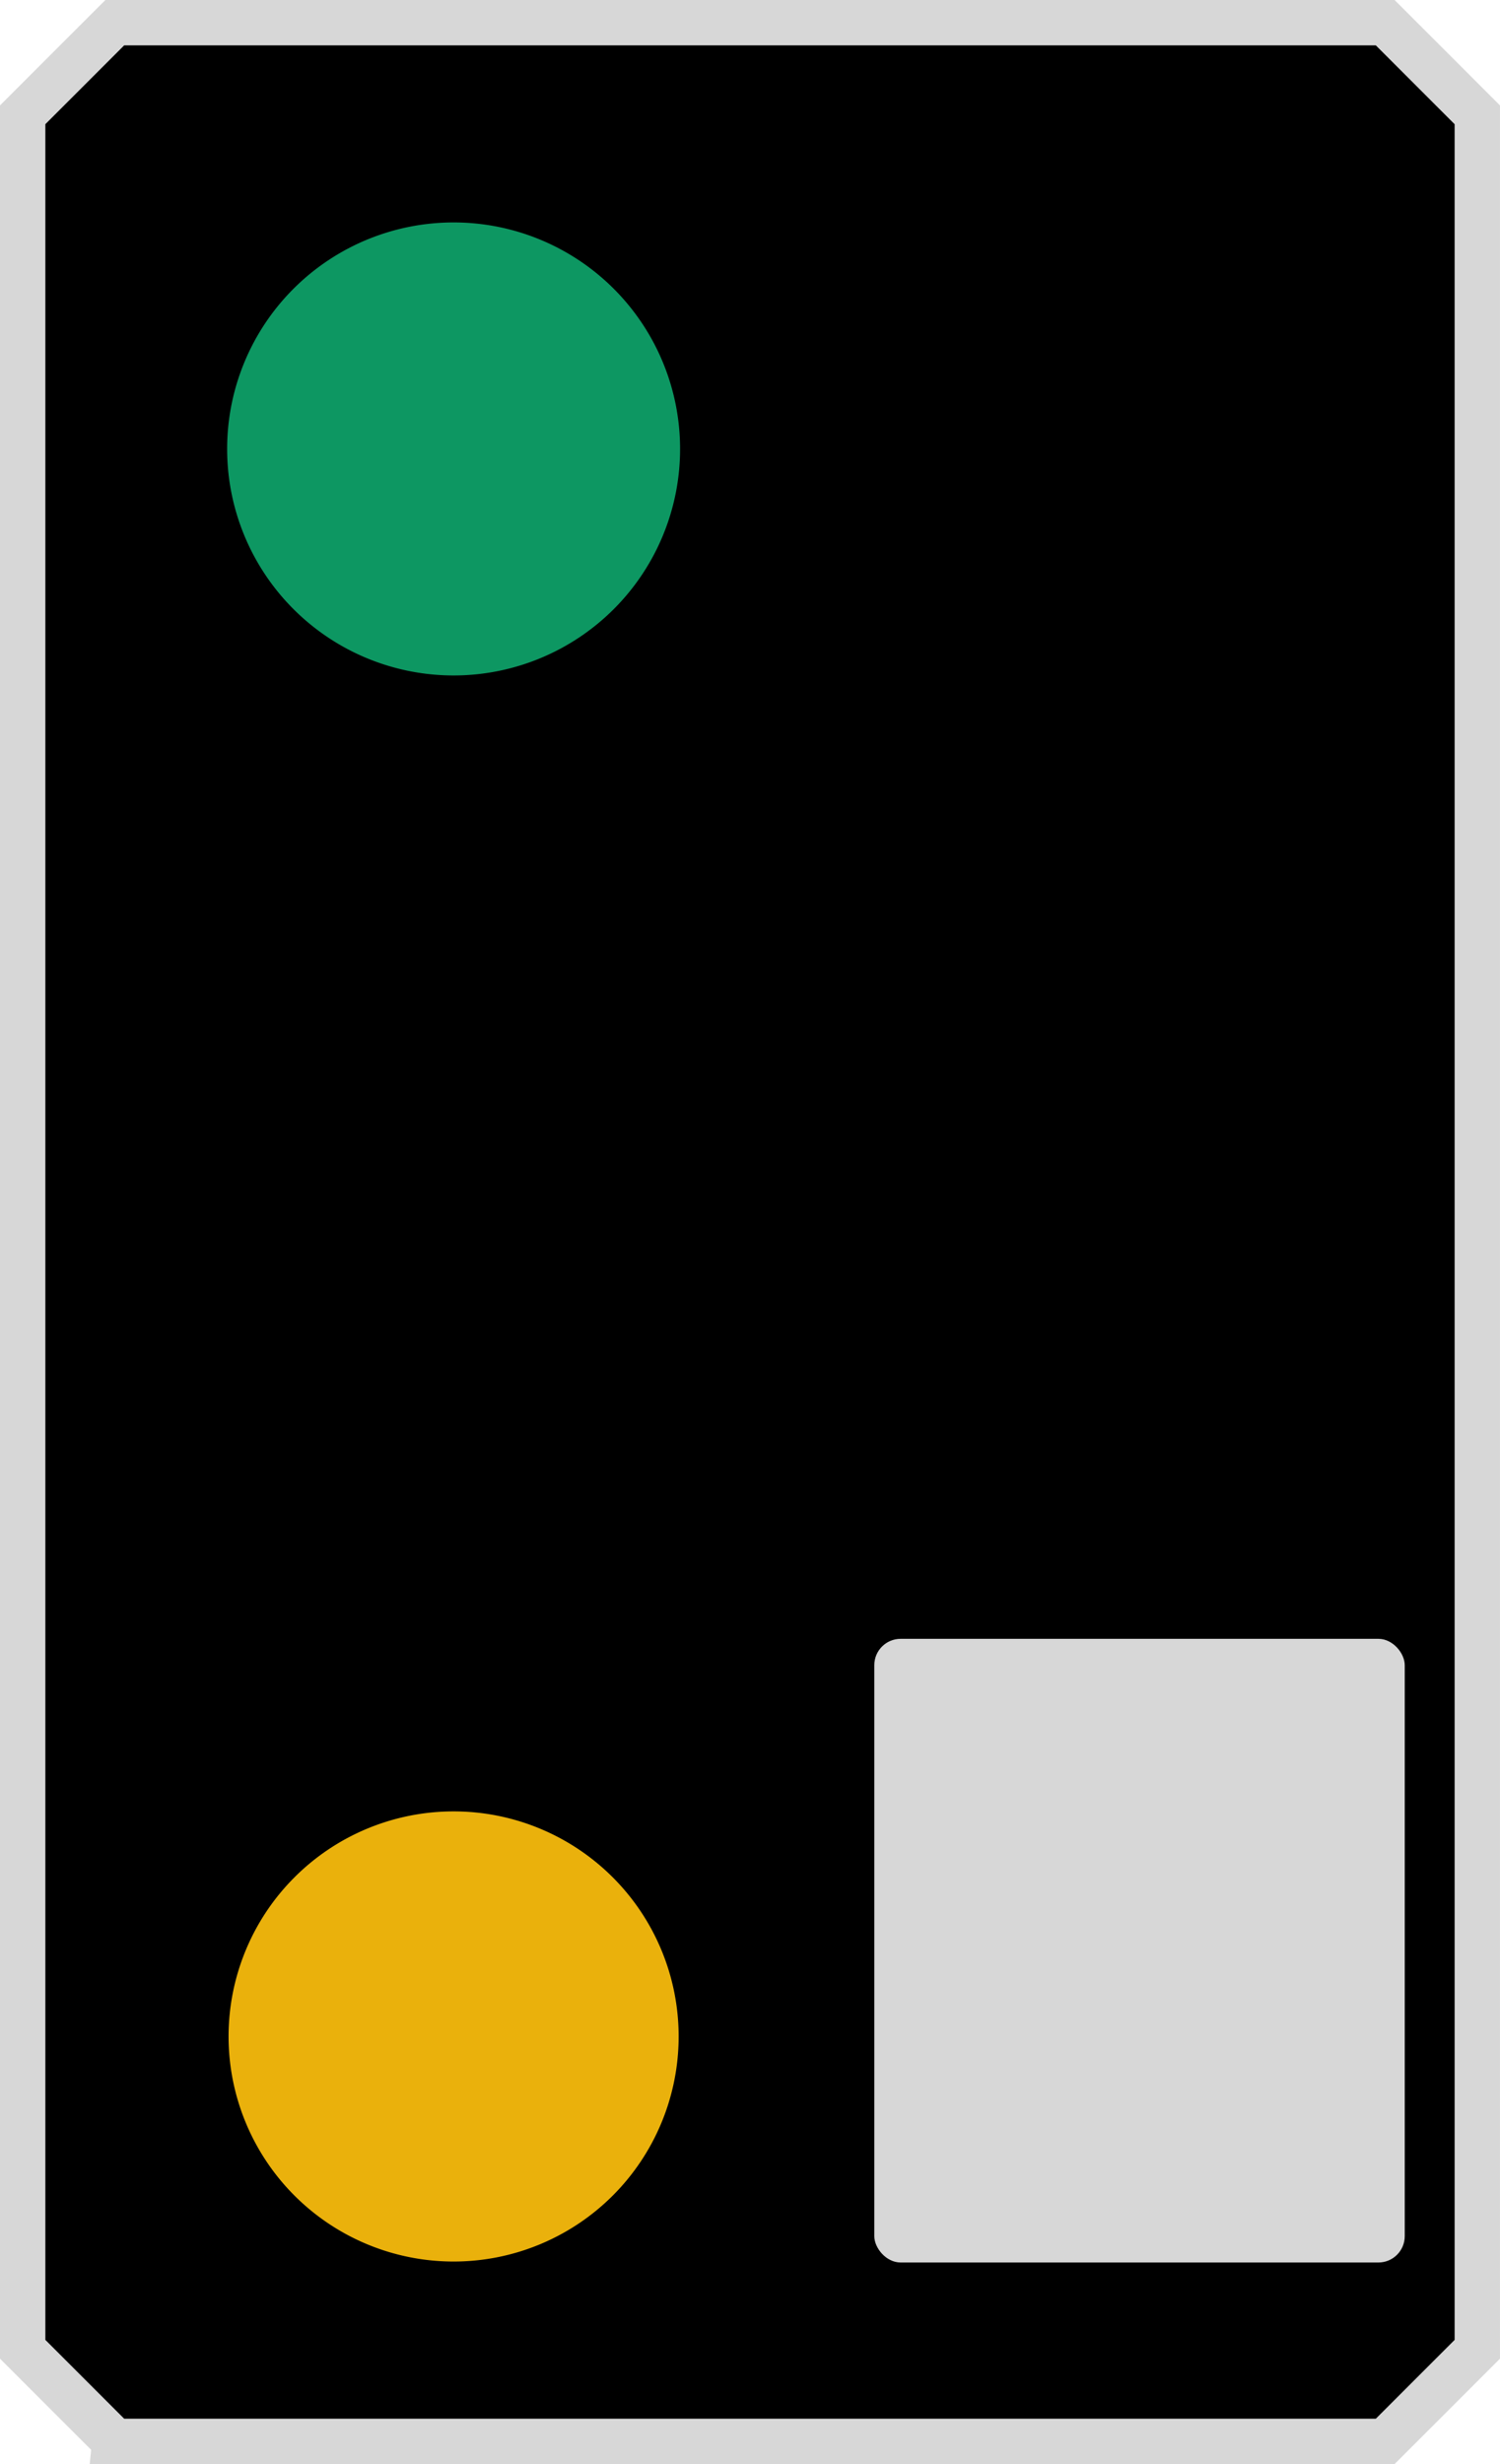 <?xml version="1.0" encoding="UTF-8" standalone="no"?>
<!-- Created with Inkscape (http://www.inkscape.org/) -->

<svg
   xmlns:dc="http://purl.org/dc/elements/1.1/"
   xmlns:cc="http://creativecommons.org/ns#"
   xmlns:rdf="http://www.w3.org/1999/02/22-rdf-syntax-ns#"
   xmlns:svg="http://www.w3.org/2000/svg"
   xmlns="http://www.w3.org/2000/svg"
   xmlns:xlink="http://www.w3.org/1999/xlink"
   xmlns:sodipodi="http://sodipodi.sourceforge.net/DTD/sodipodi-0.dtd"
   xmlns:inkscape="http://www.inkscape.org/namespaces/inkscape"
   version="1.0"
   width="66.152"
   height="108.652"
   id="svg1901"
   inkscape:version="0.91 r13725"
   sodipodi:docname="po2-new.svg"
   inkscape:export-filename="/home/michael/Entwicklung/OpenRailwayMap/styles/icons/fi/po2-30.png"
   inkscape:export-xdpi="24.489138"
   inkscape:export-ydpi="24.489138">
  <sodipodi:namedview
     pagecolor="#ffffff"
     bordercolor="#666666"
     borderopacity="1"
     objecttolerance="10"
     gridtolerance="10"
     guidetolerance="10"
     inkscape:pageopacity="0"
     inkscape:pageshadow="2"
     inkscape:window-width="1366"
     inkscape:window-height="719"
     id="namedview70"
     showgrid="false"
     fit-margin-top="0"
     fit-margin-left="0"
     fit-margin-right="0"
     fit-margin-bottom="0"
     inkscape:zoom="2.1137483"
     inkscape:cx="16.218916"
     inkscape:cy="55.634901"
     inkscape:window-x="0"
     inkscape:window-y="25"
     inkscape:window-maximized="1"
     inkscape:current-layer="svg1901" />
  <defs
     id="defs1903">
    <linearGradient
       id="linearGradient7330">
      <stop
         id="stop7332"
         style="stop-color:#efff07;stop-opacity:0.475"
         offset="0" />
      <stop
         id="stop7334"
         style="stop-color:#fbff07;stop-opacity:0"
         offset="1" />
    </linearGradient>
    <radialGradient
       cx="556.845"
       cy="555.157"
       r="37.893"
       fx="556.845"
       fy="555.157"
       id="radialGradient7338"
       xlink:href="#linearGradient7330"
       gradientUnits="userSpaceOnUse"
       gradientTransform="translate(-535.885,-465.478)" />
    <linearGradient
       id="linearGradient7180">
      <stop
         id="stop7182"
         style="stop-color:#17ff07;stop-opacity:0.475"
         offset="0" />
      <stop
         id="stop7184"
         style="stop-color:#31ff07;stop-opacity:0"
         offset="1" />
    </linearGradient>
    <radialGradient
       cx="556.845"
       cy="555.157"
       r="37.893"
       fx="556.845"
       fy="555.157"
       id="radialGradient7204"
       xlink:href="#linearGradient7180"
       gradientUnits="userSpaceOnUse"
       gradientTransform="translate(-535.885,-532.905)" />
    <radialGradient
       cx="118.929"
       cy="53.75"
       r="10"
       fx="118.929"
       fy="53.75"
       id="radialGradient3516"
       xlink:href="#linearGradient3510"
       gradientUnits="userSpaceOnUse"
       gradientTransform="translate(-97.235,2.985)" />
    <radialGradient
       cx="237.323"
       cy="104.578"
       r="2.714"
       fx="237.323"
       fy="104.578"
       id="radialGradient3564"
       xlink:href="#linearGradient3566"
       gradientUnits="userSpaceOnUse"
       gradientTransform="matrix(3.767,0,0,3.767,-872.192,-302.673)" />
    <linearGradient
       id="linearGradient3542">
      <stop
         id="stop3544"
         style="stop-color:#d5fa20;stop-opacity:1"
         offset="0" />
      <stop
         id="stop3546"
         style="stop-color:#fcc862;stop-opacity:0"
         offset="1" />
    </linearGradient>
    <radialGradient
       cx="237.323"
       cy="104.578"
       r="2.652"
       fx="237.323"
       fy="104.578"
       id="radialGradient3426"
       xlink:href="#linearGradient3542"
       gradientUnits="userSpaceOnUse"
       gradientTransform="matrix(1.862,0,0,1.862,-420.148,-103.477)" />
    <radialGradient
       cx="237.323"
       cy="104.578"
       r="2.714"
       fx="237.323"
       fy="104.578"
       id="radialGradient3576"
       xlink:href="#linearGradient3566"
       gradientUnits="userSpaceOnUse"
       gradientTransform="matrix(3.767,0,0,3.767,-872.065,-372.673)" />
    <radialGradient
       cx="237.323"
       cy="104.578"
       r="2.652"
       fx="237.323"
       fy="104.578"
       id="radialGradient3534"
       xlink:href="#linearGradient3420"
       gradientUnits="userSpaceOnUse"
       gradientTransform="matrix(1.862,0,0,1.862,-420.148,-173.477)" />
    <linearGradient
       id="linearGradient3510">
      <stop
         id="stop3512"
         style="stop-color:#434343;stop-opacity:1"
         offset="0" />
      <stop
         id="stop3518"
         style="stop-color:#242424;stop-opacity:1"
         offset="0.5" />
      <stop
         id="stop3514"
         style="stop-color:#313131;stop-opacity:1"
         offset="1" />
    </linearGradient>
    <linearGradient
       id="linearGradient3566">
      <stop
         id="stop3568"
         style="stop-color:#000000;stop-opacity:0"
         offset="0" />
      <stop
         id="stop3572"
         style="stop-color:#000000;stop-opacity:0"
         offset="0.632" />
      <stop
         id="stop3570"
         style="stop-color:#000000;stop-opacity:0.737"
         offset="1" />
    </linearGradient>
    <filter
       x="-0.066"
       y="-0.161"
       width="1.133"
       height="1.322"
       id="filter3494"
       style="color-interpolation-filters:sRGB">
      <feGaussianBlur
         id="feGaussianBlur3496"
         stdDeviation="0.202" />
    </filter>
    <linearGradient
       id="linearGradient3420">
      <stop
         id="stop3422"
         style="stop-color:#20fa32;stop-opacity:1"
         offset="0" />
      <stop
         id="stop3424"
         style="stop-color:#62fc77;stop-opacity:0"
         offset="1" />
    </linearGradient>
  </defs>
  <path
     inkscape:connector-curvature="0"
     style="fill:#000000;fill-opacity:1;fill-rule:evenodd;stroke:#d7d7d7;stroke-width:2;stroke-linecap:butt;stroke-linejoin:miter;stroke-miterlimit:4;stroke-dasharray:none;stroke-dashoffset:0;stroke-opacity:1"
     id="path3234"
     d="m 5.062,107.652 56.027,0 4.062,-4.062 0,-98.527 L 61.089,1 5.062,1 1,5.062 l 0,98.527 4.062,4.062 z" />
  <rect
     style="fill:#d7d7d7;fill-opacity:1;fill-rule:evenodd;stroke:none"
     id="rect3226"
     y="72.263"
     x="38.558"
     ry="1.161"
     rx="1.161"
     height="27.5"
     width="23.393" />
  <path
     d="m 29.993,89.796 a 9.988,9.988 0 1 1 -19.976,0 9.988,9.988 0 1 1 19.976,0 z"
     id="path3238"
     style="fill:#eab10c;fill-opacity:1;fill-rule:evenodd;stroke:#000000;stroke-width:0.127;stroke-linecap:butt;stroke-linejoin:miter;stroke-miterlimit:4;stroke-dasharray:none;stroke-dashoffset:0;stroke-opacity:1"
     inkscape:connector-curvature="0" />
  <path
     d="m 29.993,19.796 a 9.988,9.988 0 1 1 -19.976,0 9.988,9.988 0 1 1 19.976,0 z"
     id="path3520"
     style="fill:#0d9762;fill-opacity:1;fill-rule:evenodd;stroke:none;stroke-width:0.127;stroke-linecap:butt;stroke-linejoin:miter;stroke-miterlimit:4;stroke-dasharray:none;stroke-dashoffset:0;stroke-opacity:1"
     inkscape:connector-curvature="0" />
</svg>
